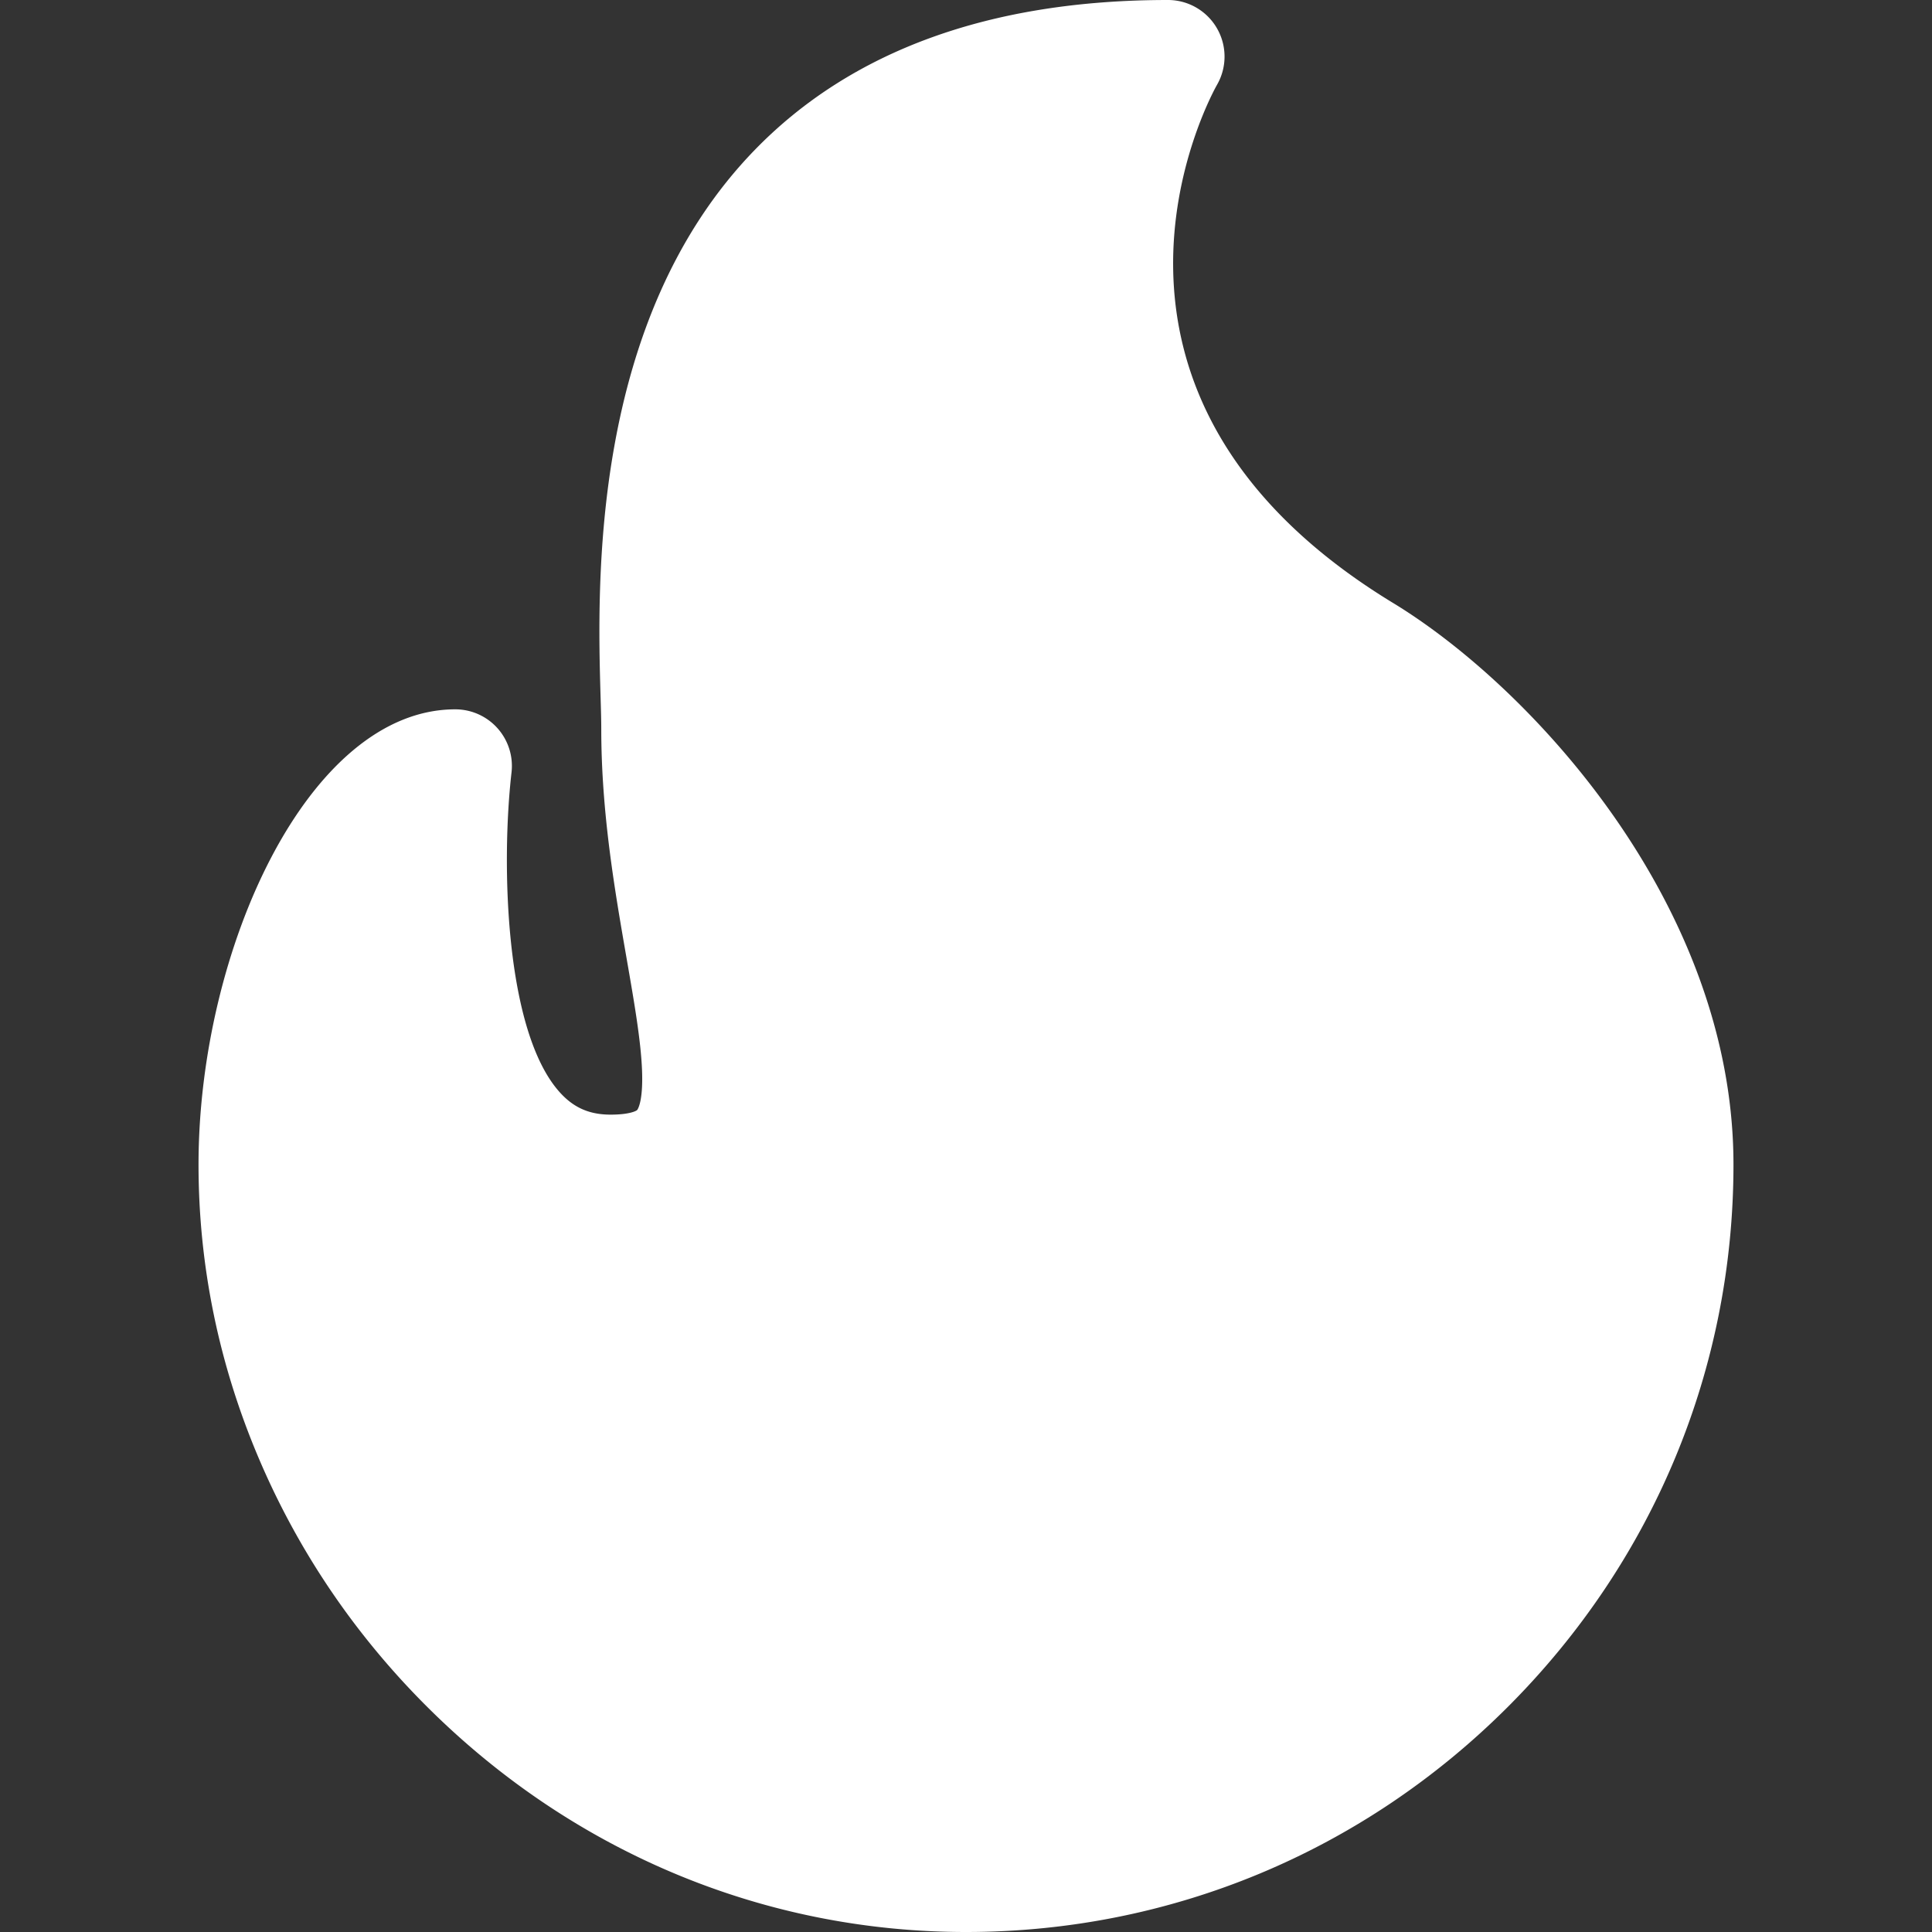 <svg xmlns="http://www.w3.org/2000/svg" fill="#FFFFFF" id="Capa_1" x="0" y="0" version="1.1" viewBox="0 0 512 512"><rect x="0" y="0" width="512" height="512" fill="#333333" stroke="none"/><path d="M369.214 159.814c-91.389-55.601-48.533-134.078-46.693-137.34A14.999 14.999 0 0 0 309.515 0c-47.043 0-83.881 13.366-109.49 39.729-43.759 45.044-41.729 115.151-40.862 145.088.097 3.317.179 6.182.179 8.311 0 22.228 3.566 42.748 6.713 60.854 2.028 11.668 3.779 21.744 4.091 29.664.333 8.482-1.216 10.424-1.281 10.503-.221.263-2.062 1.241-7.036 1.241-5.674 0-9.856-1.854-13.563-6.009-14.476-16.233-15.477-60.554-12.709-84.667a14.999 14.999 0 0 0-14.898-16.732c-38.945 0-68.047 63.688-68.047 120.632 0 26.769 5.385 52.991 16.004 77.94 10.266 24.119 24.904 45.885 43.512 64.696C150.877 490.425 201.97 512 255.993 512c54.242 0 105.321-21.27 143.831-59.889 38.41-38.521 59.564-89.482 59.564-143.499 0-68.921-53.927-126.746-90.174-148.798z"/></svg>